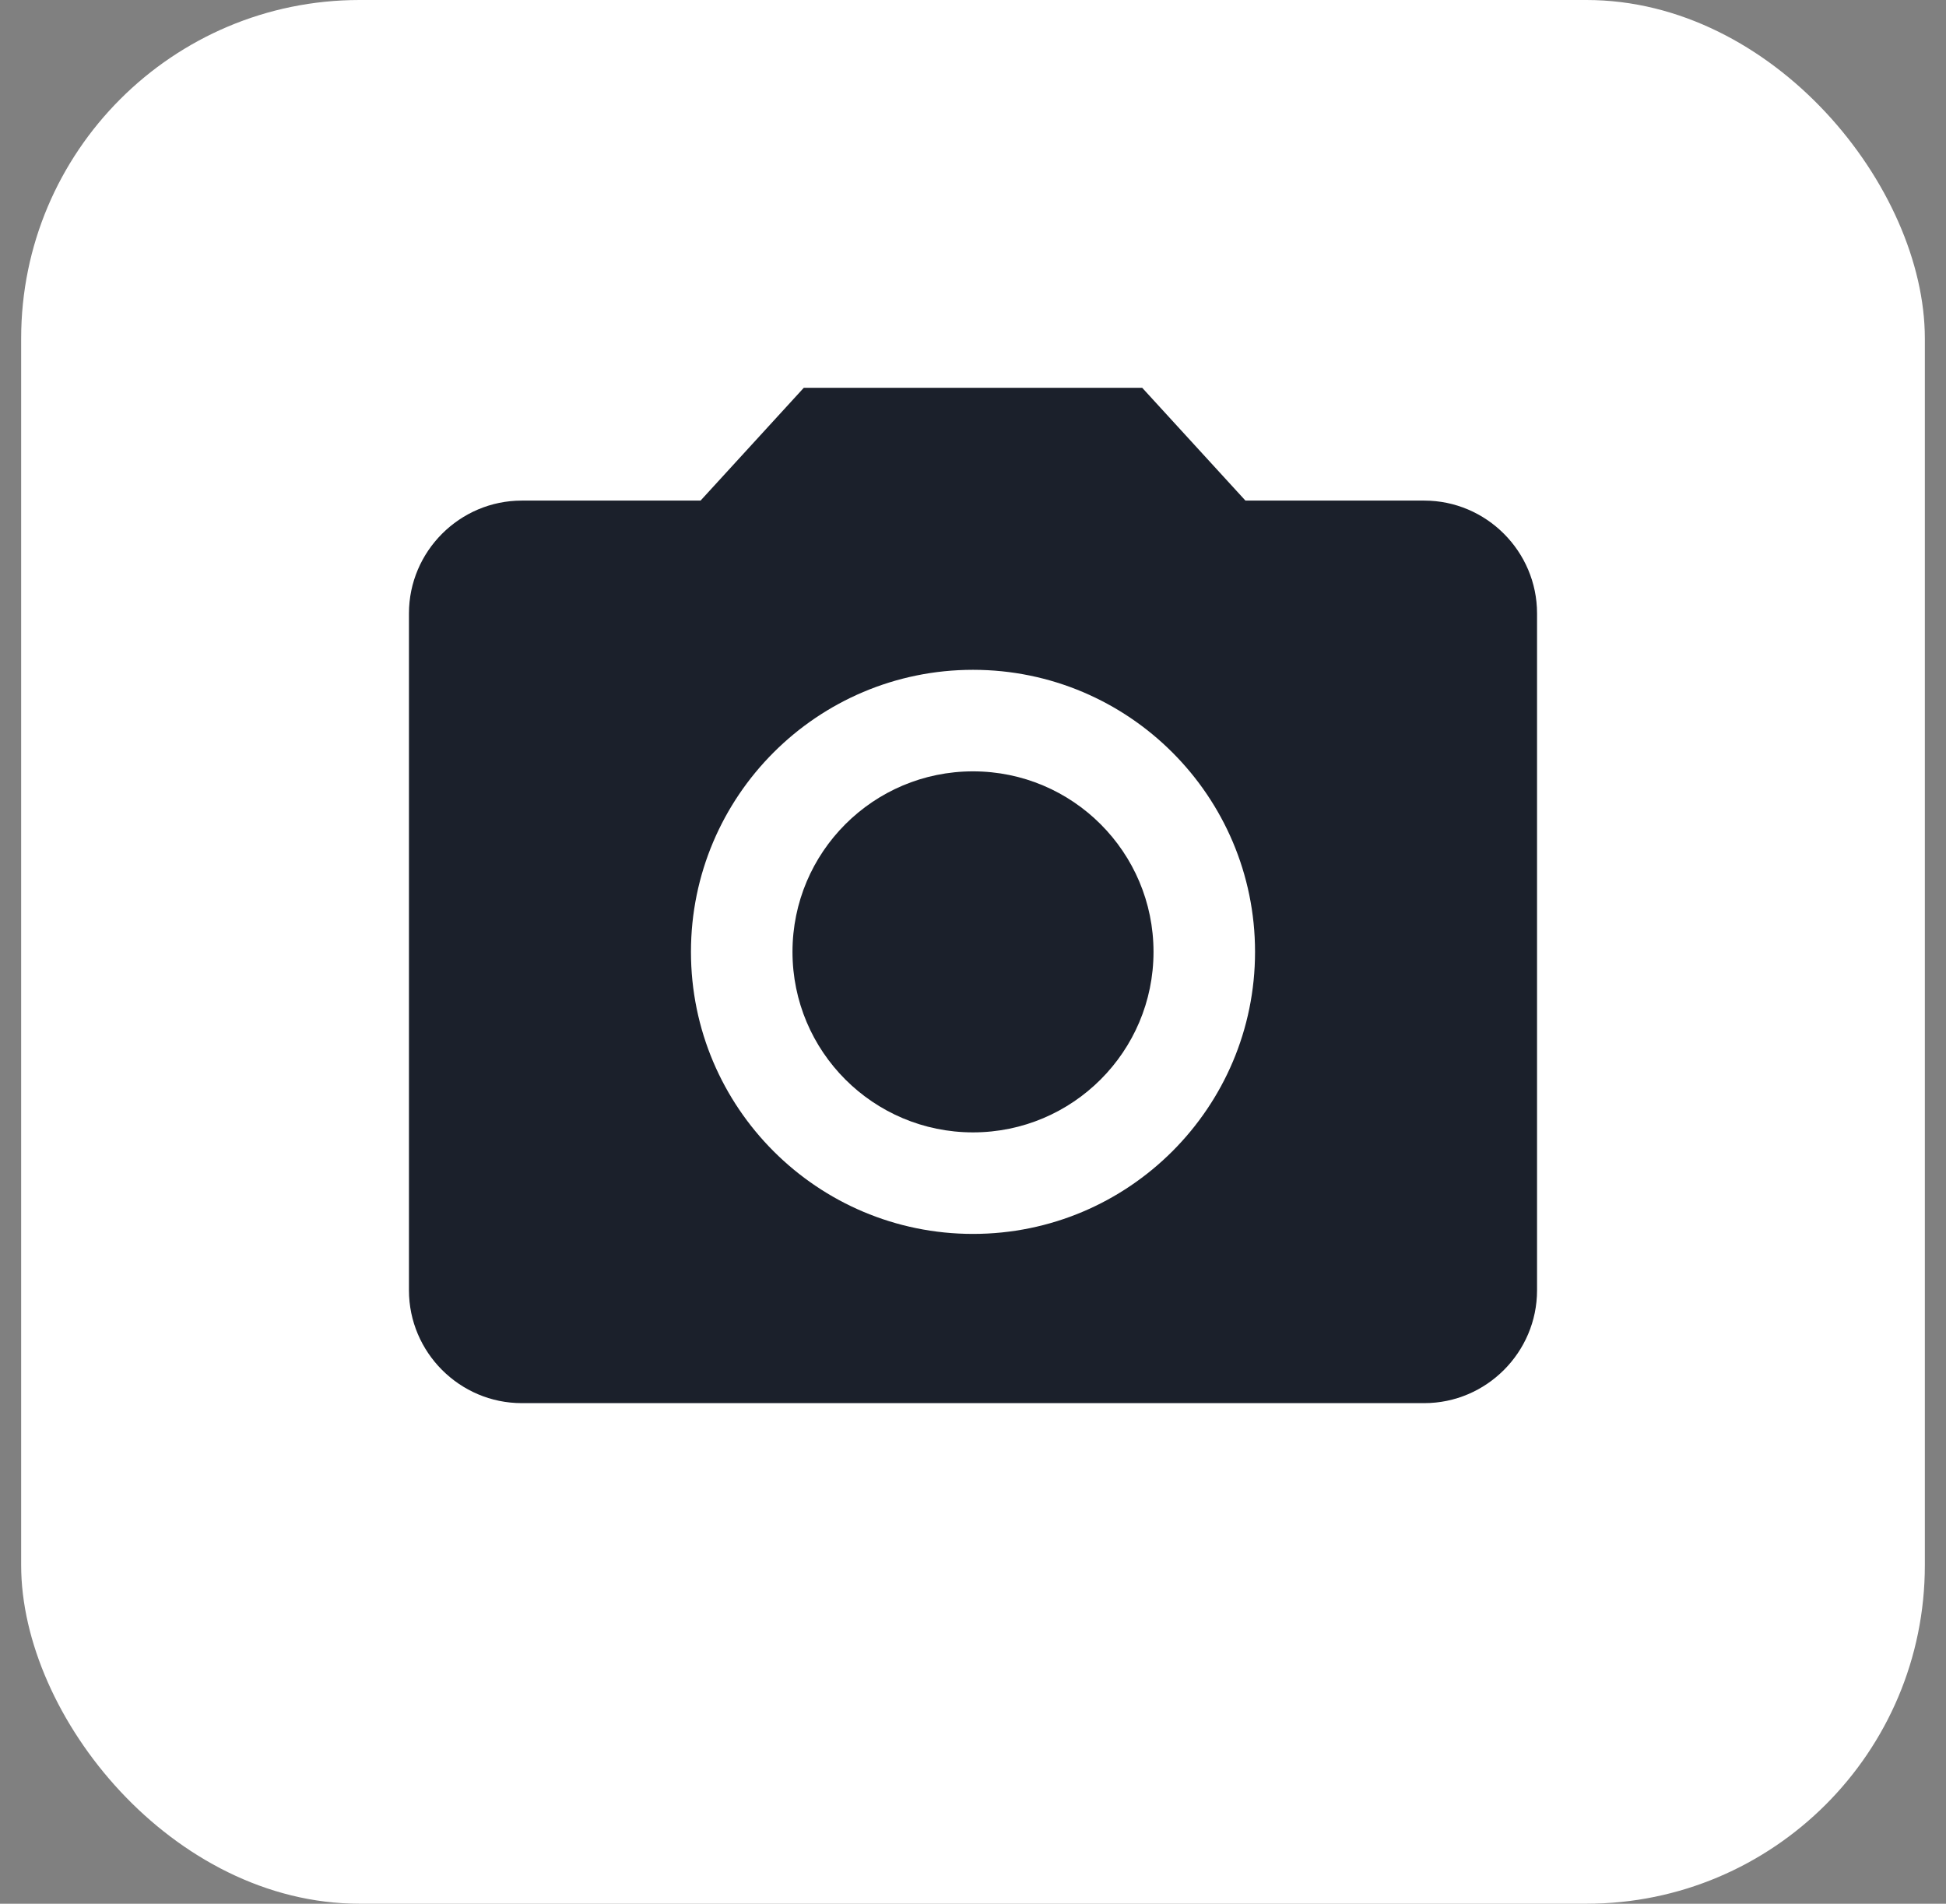<svg width="46" height="45" viewBox="0 0 46 45" fill="none" xmlns="http://www.w3.org/2000/svg">
<rect x="0" y="0" width="46" height="45" fill="#808080" stroke="none"/>
<rect x="0.5" width="45" height="45" rx="8" fill="white"/>
<g clip-path="url(#clip0_117_59)">
<path d="M23 26.767C25.356 26.767 27.267 24.856 27.267 22.5C27.267 20.144 25.356 18.233 23 18.233C20.643 18.233 18.733 20.144 18.733 22.5C18.733 24.856 20.643 26.767 23 26.767Z" fill="#1B202B"/>
<path d="M19 9.167L16.56 11.833H12.333C10.867 11.833 9.667 13.033 9.667 14.5V30.5C9.667 31.967 10.867 33.167 12.333 33.167H33.667C35.133 33.167 36.333 31.967 36.333 30.5V14.5C36.333 13.033 35.133 11.833 33.667 11.833H29.44L27 9.167H19ZM23 29.167C19.32 29.167 16.333 26.18 16.333 22.5C16.333 18.82 19.32 15.833 23 15.833C26.68 15.833 29.667 18.82 29.667 22.5C29.667 26.18 26.68 29.167 23 29.167Z" fill="#1B202B"/>
</g>
<defs>
<clipPath id="clip0_117_59">
<rect width="32" height="32" fill="white" transform="translate(7 6.5)"/>
</clipPath>
</defs>
</svg>
